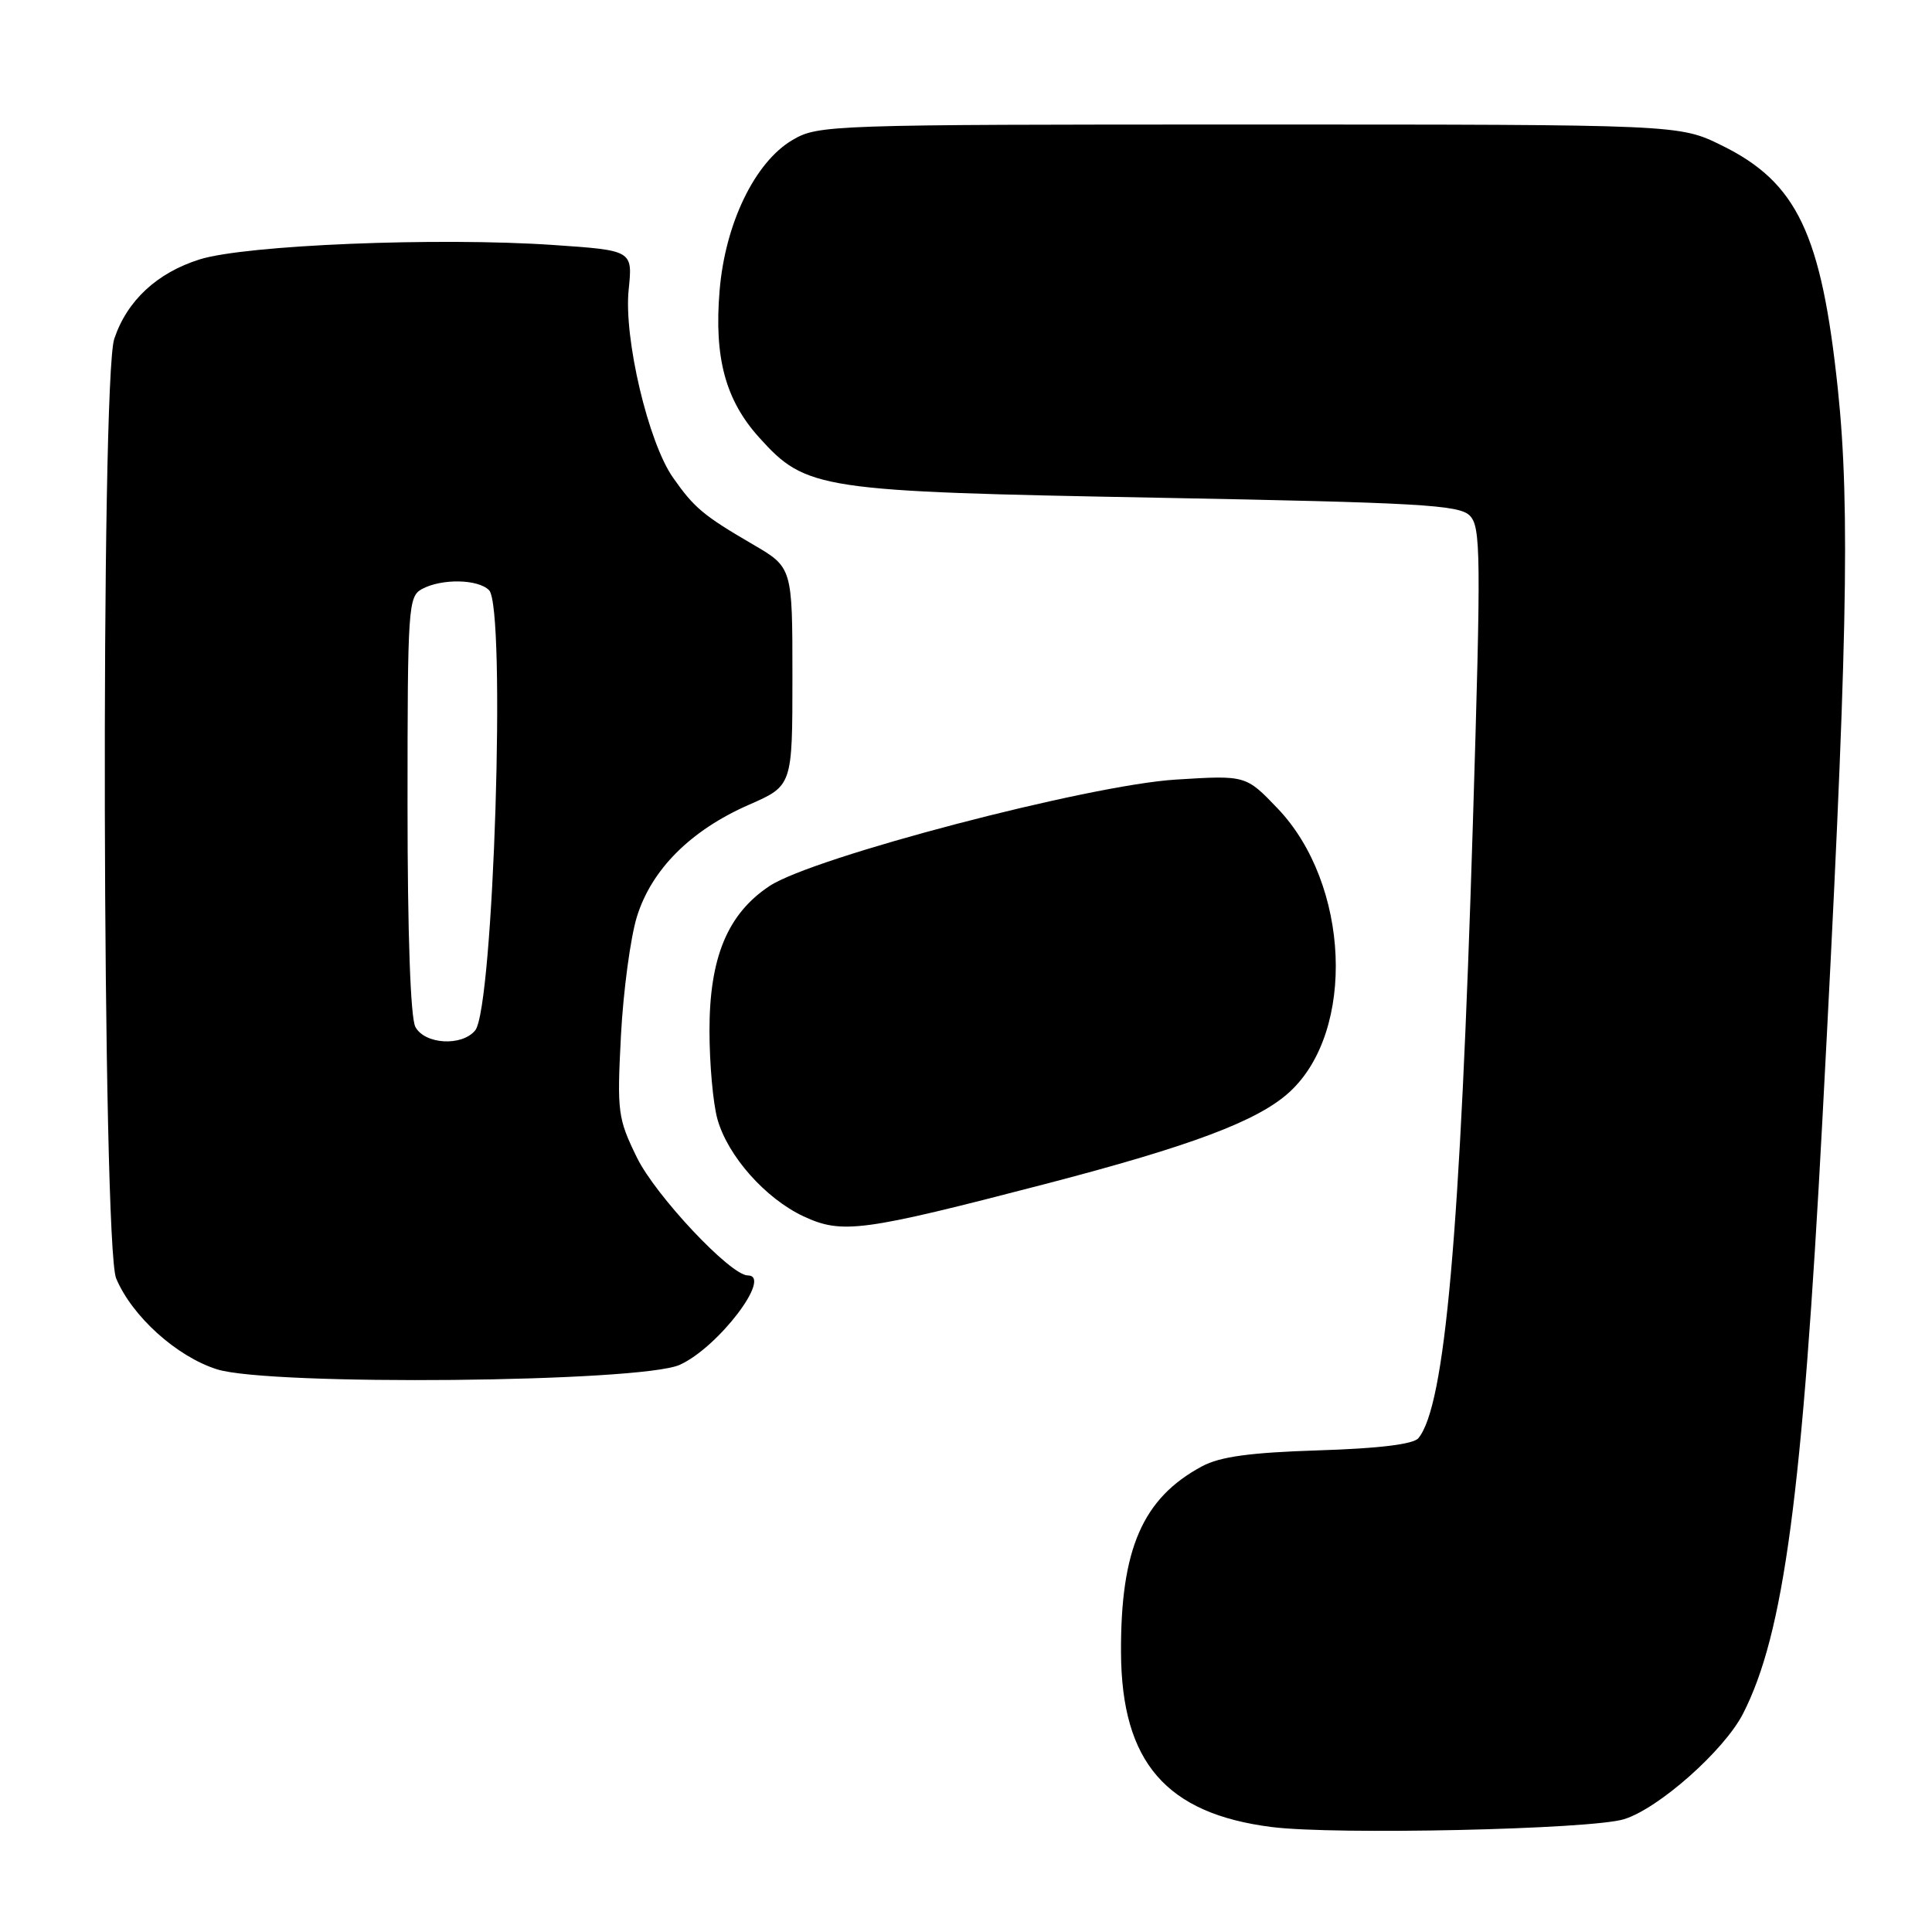 <?xml version="1.0" encoding="UTF-8" standalone="no"?>
<!DOCTYPE svg PUBLIC "-//W3C//DTD SVG 1.1//EN" "http://www.w3.org/Graphics/SVG/1.1/DTD/svg11.dtd" >
<svg xmlns="http://www.w3.org/2000/svg" xmlns:xlink="http://www.w3.org/1999/xlink" version="1.1" viewBox="0 0 256 256">
 <g >
 <path fill="currentColor"
d=" M 215.17 241.06 C 219.75 239.67 228.49 231.93 230.97 227.05 C 236.37 216.48 238.83 198.03 241.47 148.50 C 244.79 86.25 245.19 67.45 243.53 51.61 C 241.36 30.96 238.13 24.17 228.12 19.26 C 222.50 16.50 222.50 16.50 165.50 16.50 C 109.81 16.50 108.42 16.55 105.01 18.55 C 100.02 21.48 96.08 29.63 95.35 38.52 C 94.61 47.41 96.13 53.03 100.60 57.98 C 106.83 64.88 108.46 65.12 153.31 65.95 C 188.02 66.60 193.33 66.90 194.74 68.31 C 196.22 69.79 196.26 73.34 195.16 109.22 C 193.49 163.59 191.48 186.31 187.94 190.57 C 187.28 191.37 182.69 191.93 174.71 192.18 C 165.63 192.47 161.68 193.01 159.28 194.29 C 151.40 198.52 148.47 205.25 148.54 219.00 C 148.62 233.49 154.52 240.32 168.50 242.09 C 176.89 243.16 210.74 242.41 215.17 241.06 Z  M 90.06 180.85 C 95.15 178.57 102.44 169.00 99.08 169.00 C 96.80 169.00 86.88 158.45 84.40 153.39 C 81.86 148.19 81.75 147.37 82.28 137.20 C 82.59 131.32 83.54 124.24 84.39 121.48 C 86.33 115.21 91.51 110.02 99.25 106.63 C 105.00 104.11 105.00 104.11 105.00 89.65 C 105.00 75.19 105.00 75.19 99.75 72.13 C 93.20 68.31 91.98 67.29 89.18 63.29 C 85.90 58.63 82.64 44.81 83.30 38.40 C 83.84 33.18 83.84 33.18 73.29 32.46 C 58.01 31.42 32.57 32.46 26.46 34.37 C 20.80 36.15 16.83 39.84 15.14 44.90 C 13.32 50.33 13.55 165.00 15.39 169.39 C 17.49 174.41 23.40 179.75 28.75 181.44 C 35.74 183.65 84.86 183.18 90.06 180.85 Z  M 138.45 156.90 C 157.92 151.83 166.71 148.52 170.88 144.69 C 179.68 136.60 178.85 117.12 169.29 107.12 C 165.08 102.72 165.08 102.72 155.79 103.30 C 144.27 104.01 107.74 113.58 101.97 117.40 C 96.41 121.08 94.00 126.88 94.01 136.57 C 94.01 140.93 94.48 146.20 95.06 148.28 C 96.42 153.17 101.43 158.82 106.49 161.18 C 111.60 163.55 114.22 163.20 138.45 156.90 Z  M 55.04 136.07 C 54.39 134.87 54.00 123.67 54.00 106.60 C 54.00 80.41 54.09 79.02 55.93 78.04 C 58.55 76.64 63.33 76.73 64.80 78.20 C 67.08 80.48 65.41 133.60 62.96 136.54 C 61.19 138.68 56.28 138.39 55.04 136.07 Z "/>
</g>
</svg>